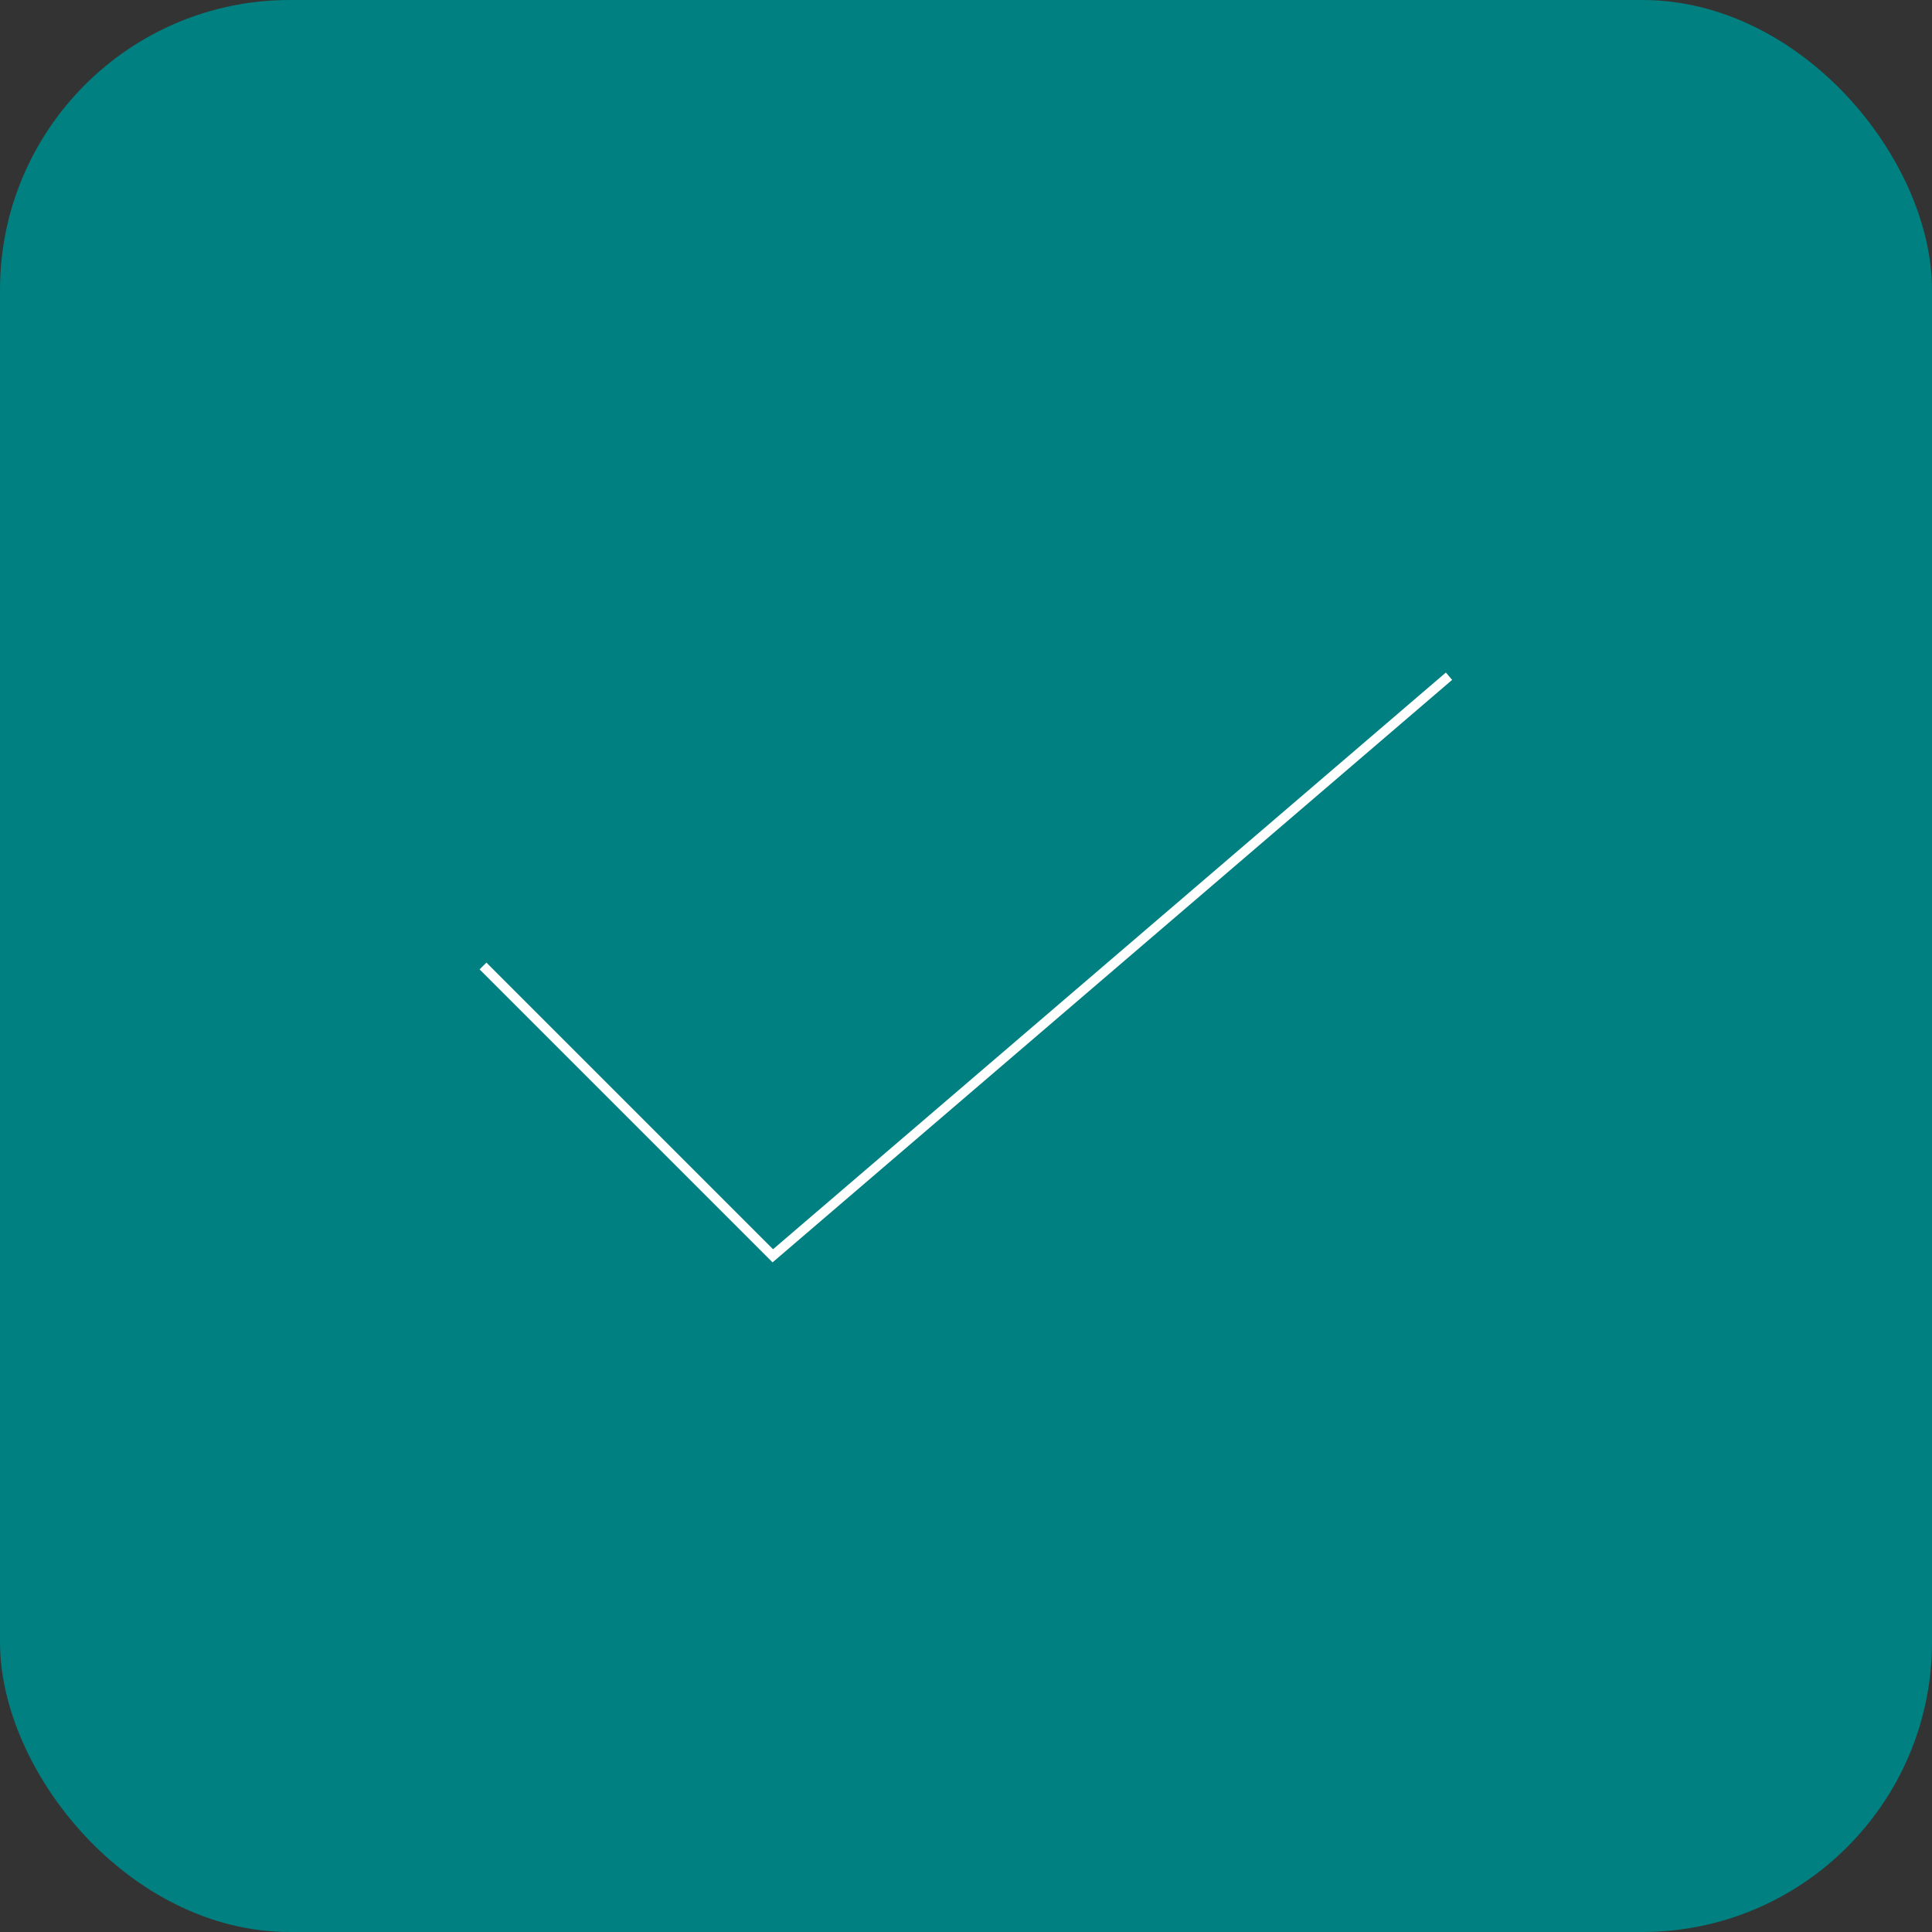 <?xml version="1.0" ?>
<svg xmlns="http://www.w3.org/2000/svg" width="200" height="200" version="1.1">
    <rect width="100%" height="100%" fill="#333333" stroke="none"/>
    <rect width="200" height="200" fill="teal" rx="30" ry="30"/>
    <path d="M 50,100 L 80,130 L 150,70" stroke="white" stroke_width="25" fill="none"/>
</svg>
